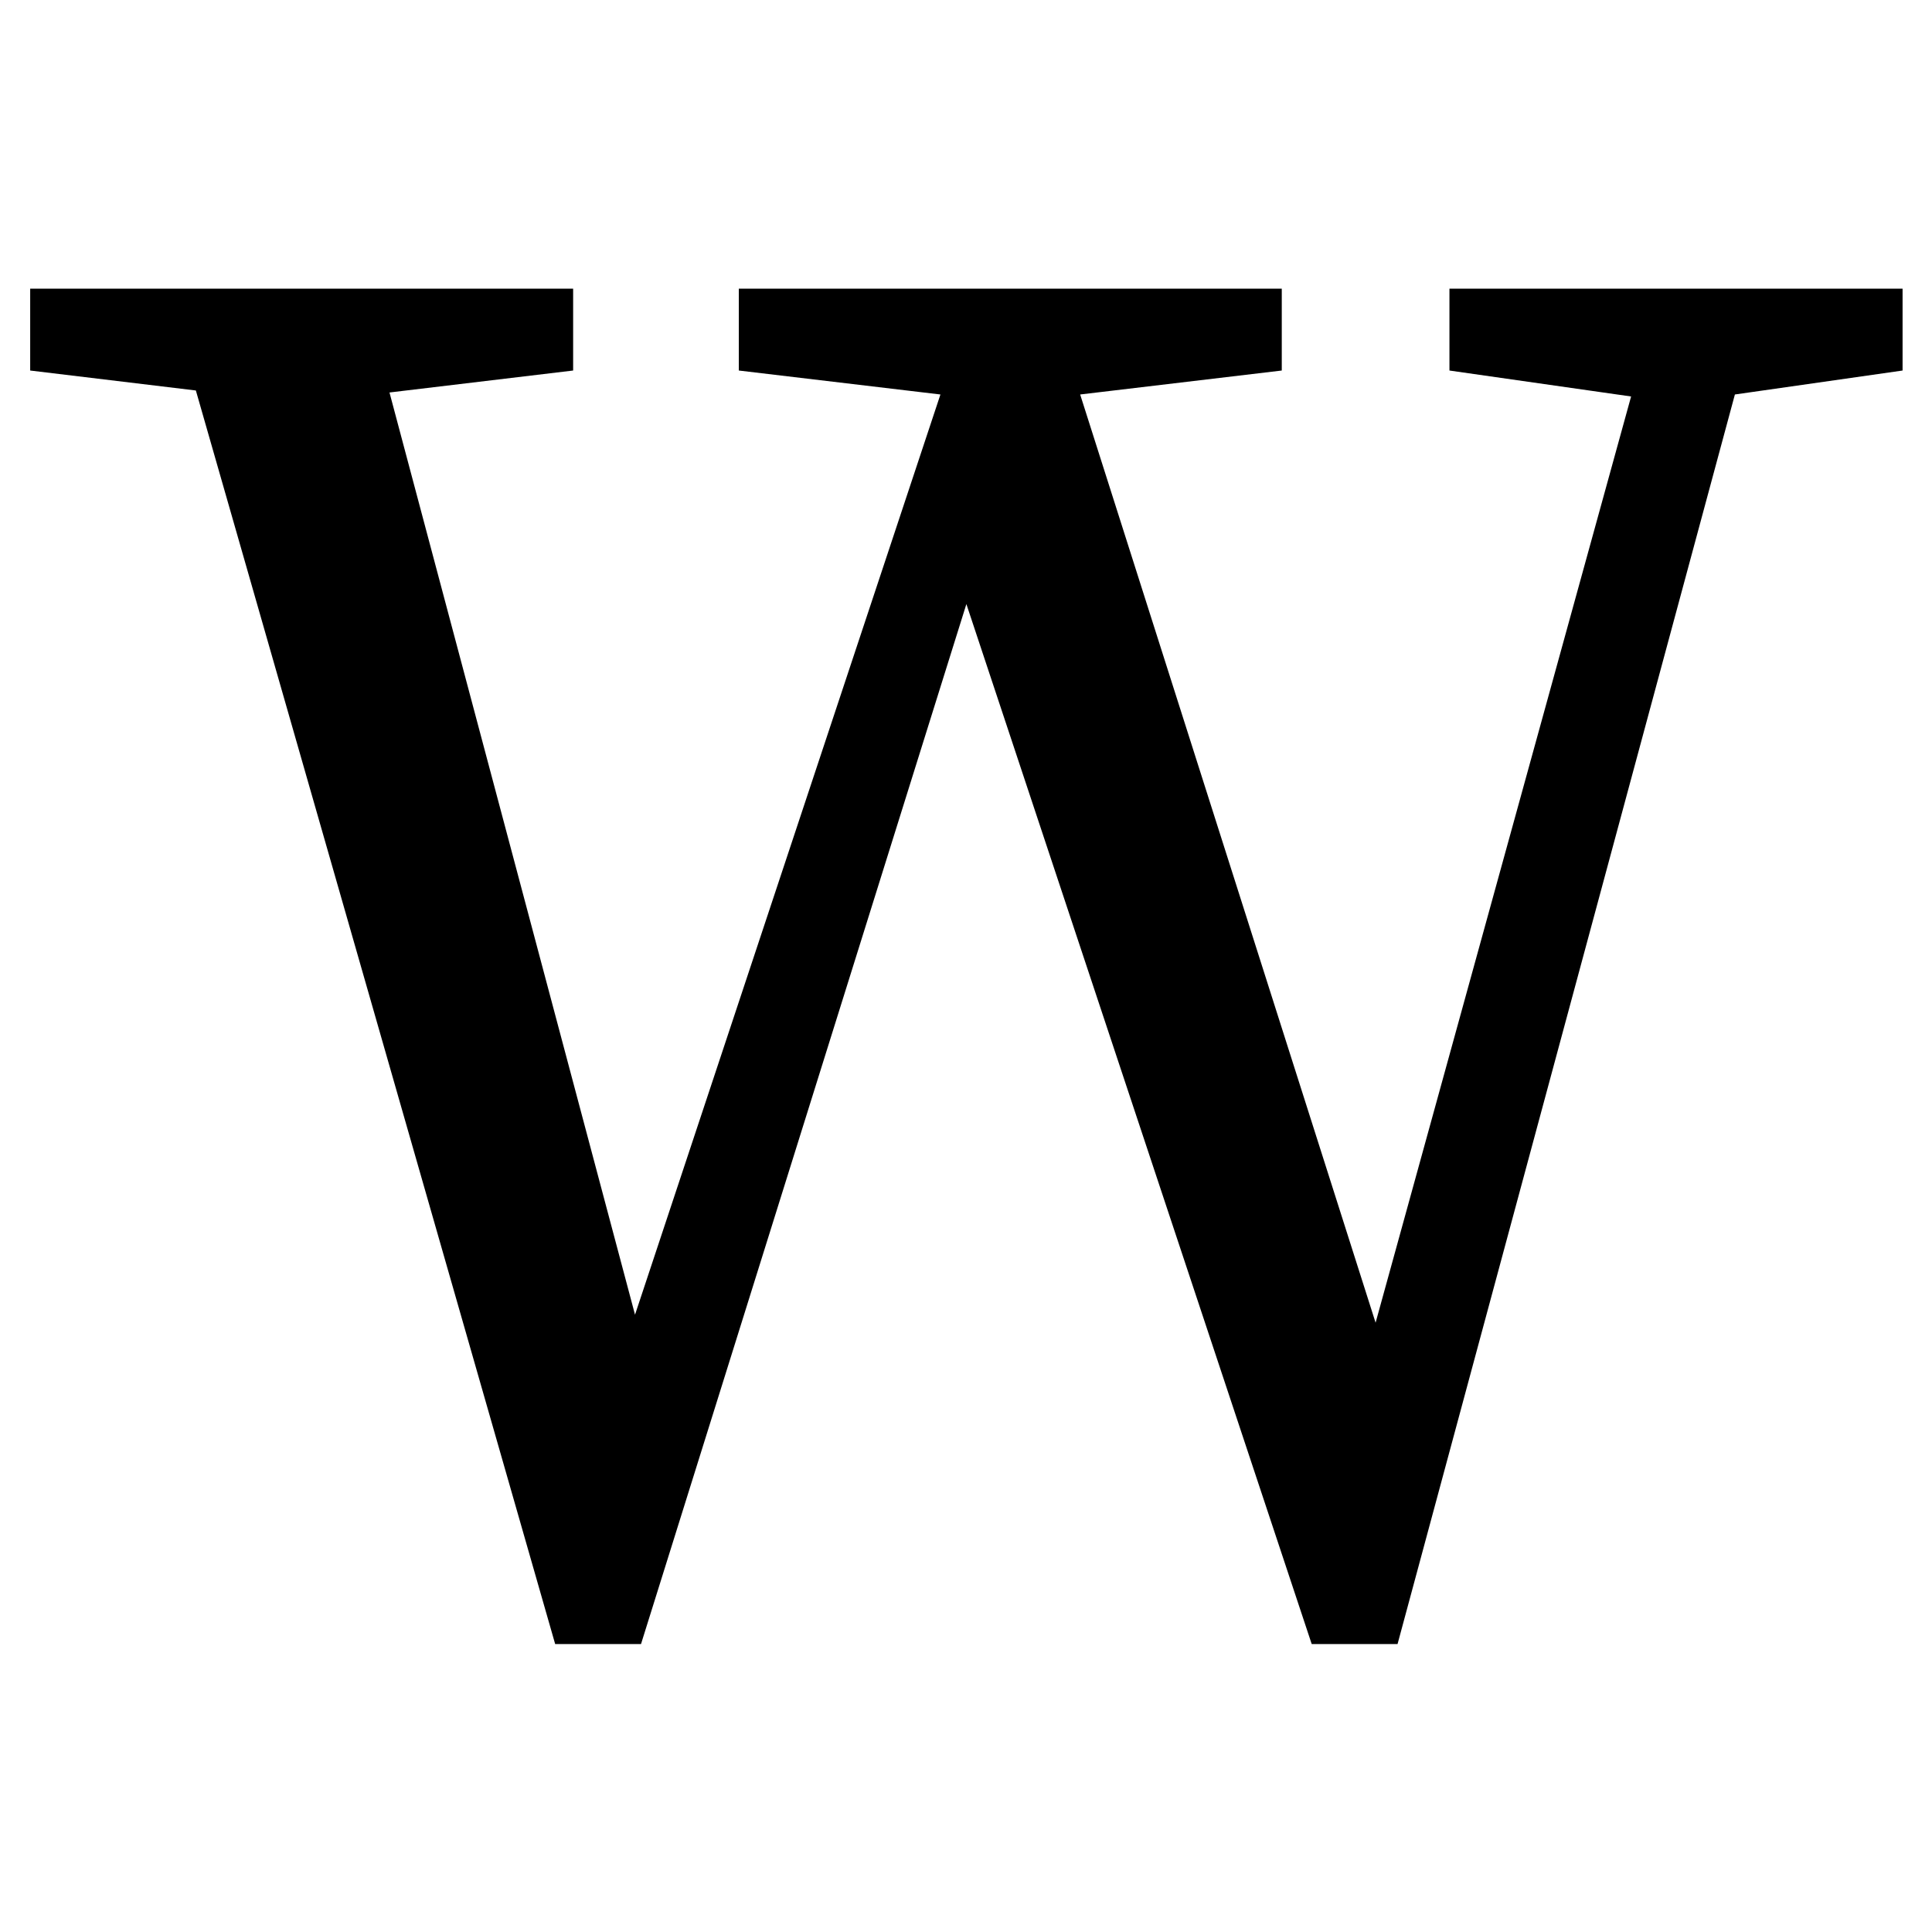<svg height="512" width="512" xmlns="http://www.w3.org/2000/svg">
<style>
path { fill: black; fill-rule: nonzero; }
</style>
<g transform="translate(8 8) scale(0.529) translate(-15 798.5) scale(1 -1)">
<path d="M953,669 l-227,0 l0,-41 l91,-13 l-128,-464 l-148,465 l101,12 l0,41 l-272,0 l0,-41 l101,-12 l-153,-461 l-123,462 l92,11 l0,41 l-272,0 l0,-41 l83,-10 l180,-628 l43,0 l163,521 l173,-521 l43,0 l169,626 l84,12 z"/>
</g>
</svg>